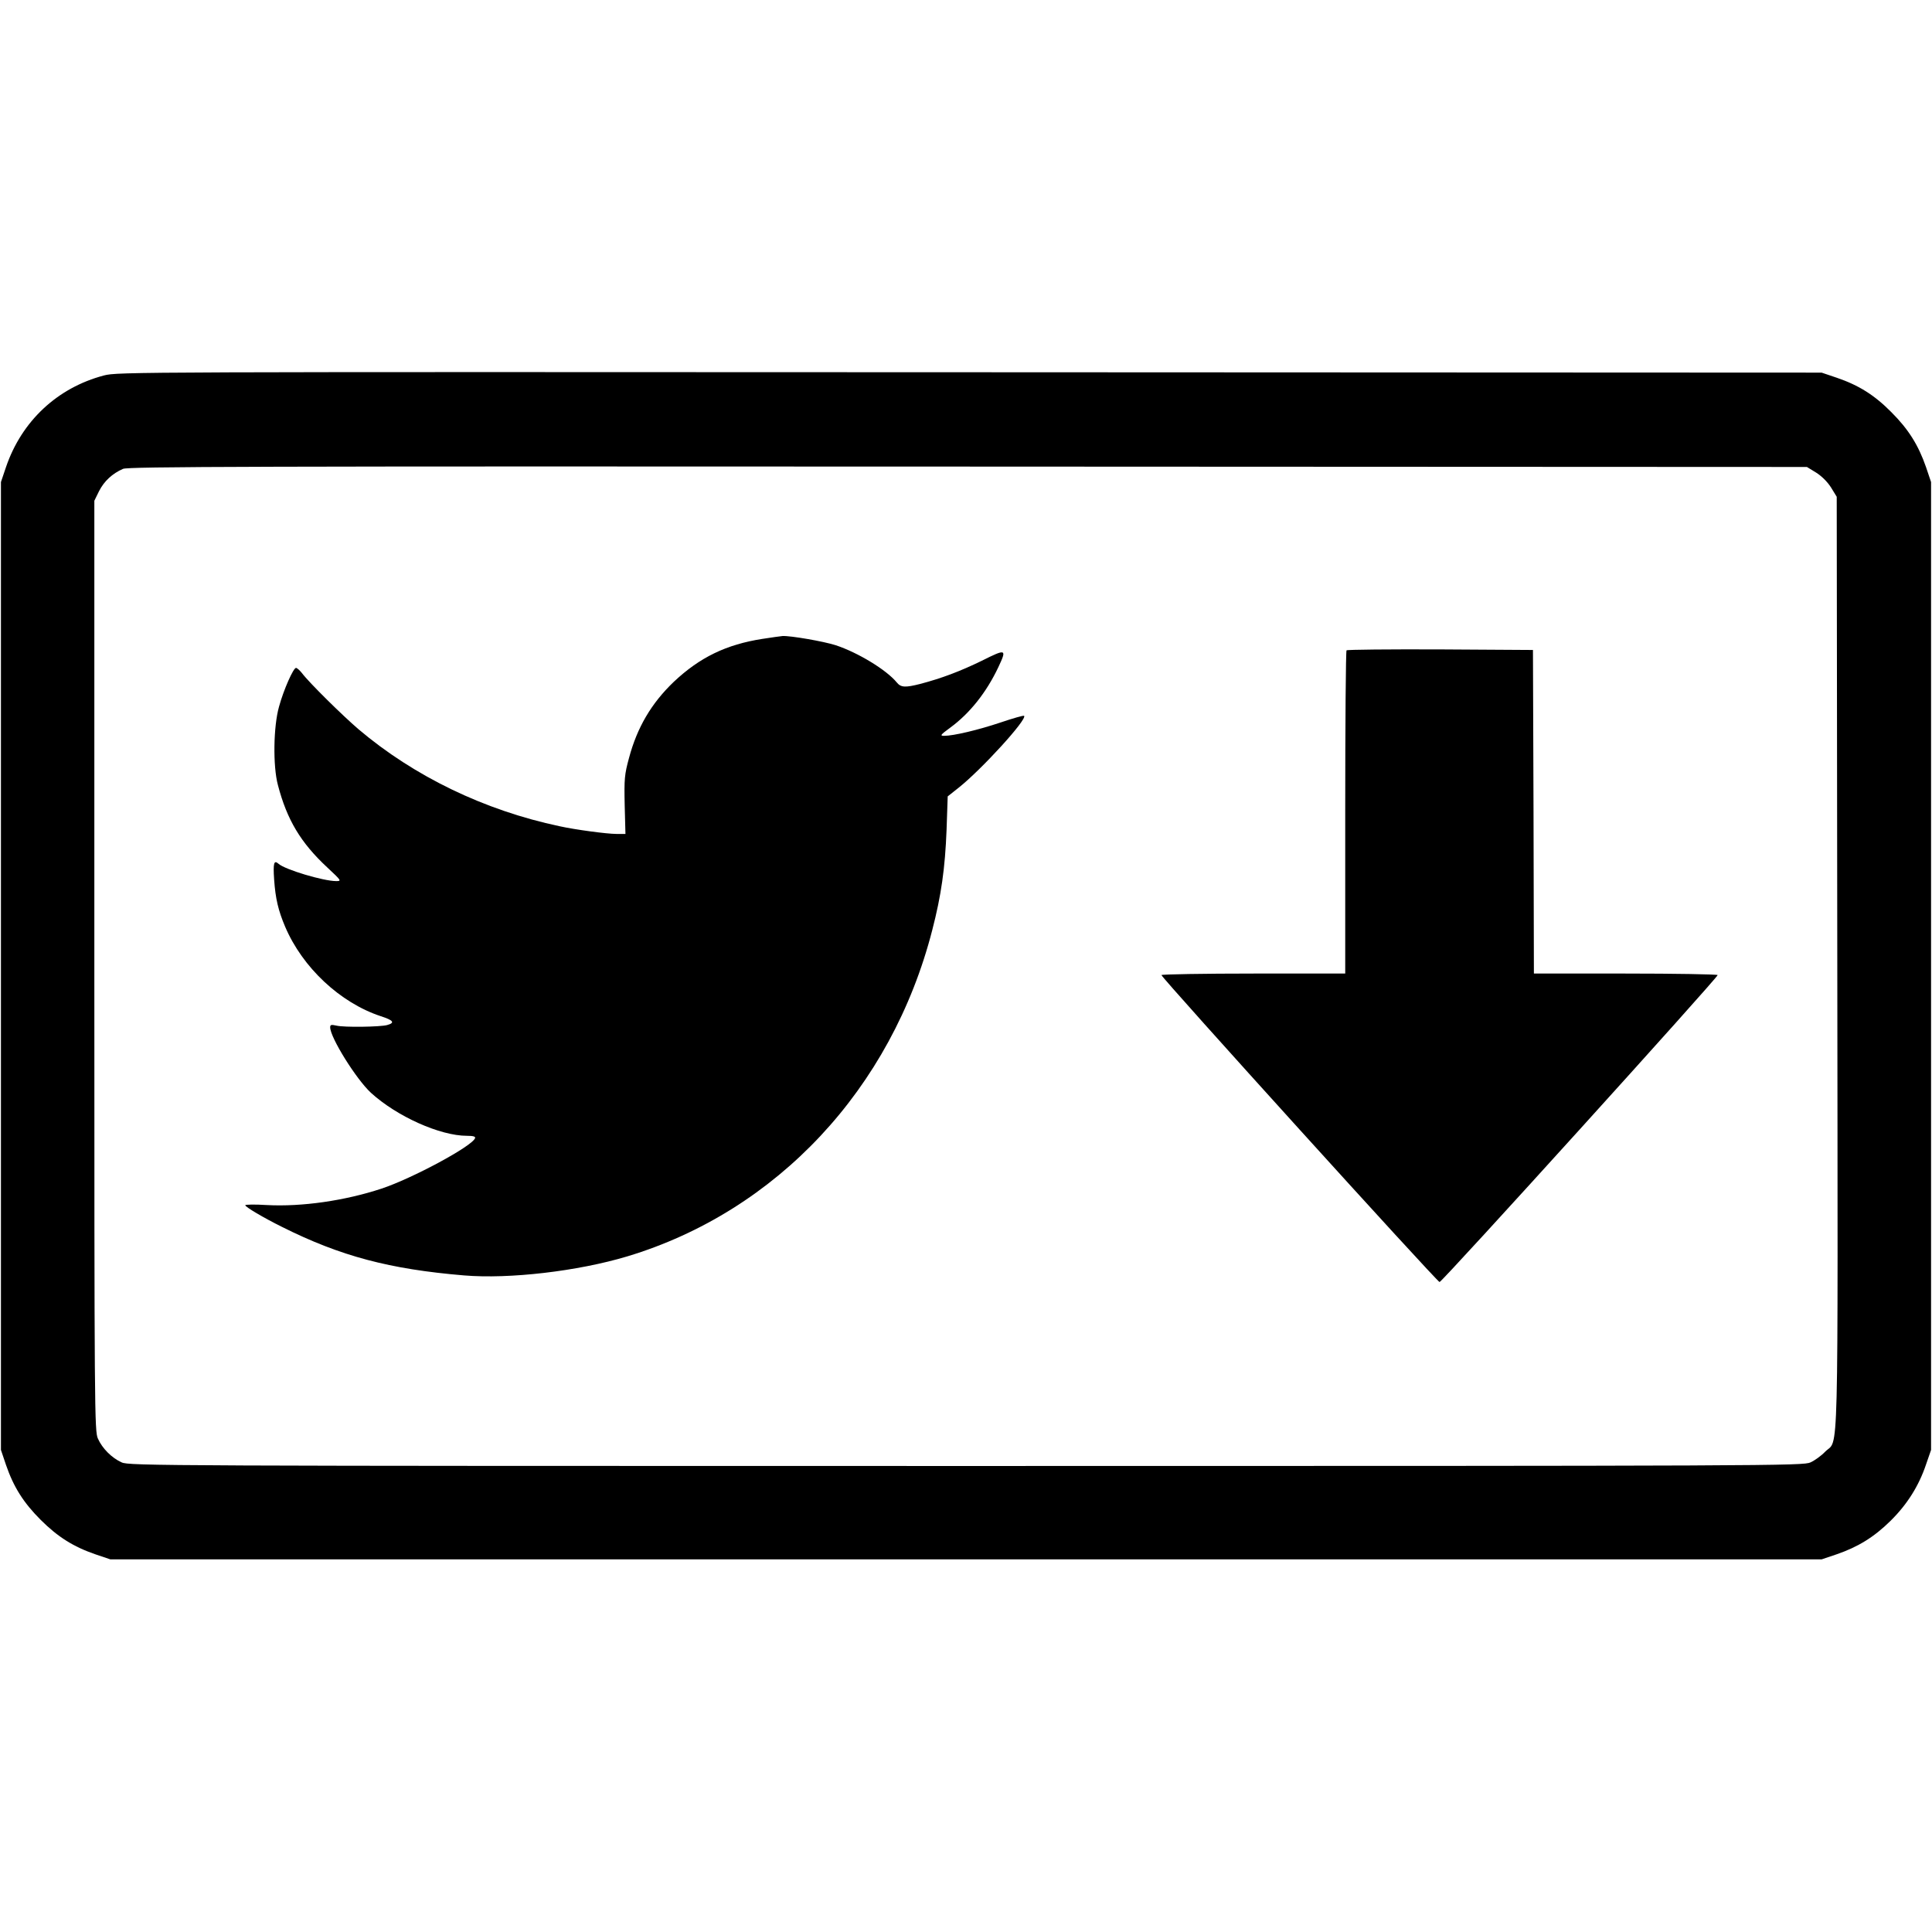 <?xml version="1.0" standalone="no"?>
<!DOCTYPE svg PUBLIC "-//W3C//DTD SVG 20010904//EN"
 "http://www.w3.org/TR/2001/REC-SVG-20010904/DTD/svg10.dtd">
<svg version="1.0" xmlns="http://www.w3.org/2000/svg"
 width="1024pt" height="1024pt" viewBox="0 0 1024 1024"
 preserveAspectRatio="xMidYMid meet">
<g transform="translate(0,1024) scale(0.1,-0.1)"
fill="#000000" stroke="none">
<path d="M551 8250 c-247 -65 -436 -242 -519 -485 l-27 -80 0 -2565 0 -2565
27 -80 c40 -116 92 -199 183 -290 91 -91 174 -143 290 -183 l80 -27 4535 0
4535 0 80 27 c113 39 198 91 286 178 87 86 149 184 187 297 l27 78 0 2565 0
2565 -27 80 c-40 115 -92 199 -183 290 -90 91 -173 143 -290 183 l-80 27
-4515 2 c-4438 2 -4516 2 -4589 -17z m9075 -515 c30 -19 60 -49 79 -79 l30
-49 3 -2471 c3 -2747 9 -2515 -65 -2591 -20 -21 -55 -46 -77 -56 -40 -18 -179
-19 -4476 -19 -4274 0 -4436 1 -4475 19 -52 23 -103 74 -126 126 -18 38 -19
139 -19 2506 l0 2465 25 51 c27 53 70 93 127 118 28 12 661 14 4479 12 l4446
-2 49 -30z"/>
<path d="M4042 6854 c-193 -30 -333 -98 -471 -228 -119 -114 -194 -242 -237
-403 -24 -88 -26 -111 -23 -250 l4 -153 -48 0 c-49 0 -216 22 -302 41 -397 84
-770 264 -1065 514 -85 73 -261 246 -300 298 -12 15 -26 27 -31 27 -14 0 -65
-114 -90 -205 -30 -105 -33 -316 -6 -416 48 -184 121 -306 262 -437 75 -70 76
-72 47 -72 -68 0 -272 61 -306 92 -24 21 -29 4 -23 -84 7 -101 22 -164 58
-249 92 -217 292 -404 507 -475 68 -22 77 -35 34 -47 -36 -10 -228 -13 -269
-3 -27 6 -33 5 -33 -9 0 -54 138 -275 216 -347 137 -125 366 -228 509 -228 33
0 46 -4 43 -12 -13 -42 -333 -214 -496 -268 -194 -64 -422 -97 -608 -87 -63 4
-114 3 -114 -1 0 -9 96 -66 195 -115 310 -155 570 -224 965 -257 239 -20 602
22 865 101 792 239 1400 888 1616 1729 48 185 68 328 76 532 l6 177 58 46
c120 95 365 363 347 381 -3 3 -59 -13 -124 -35 -119 -40 -250 -71 -300 -71
-23 0 -20 5 32 43 104 76 192 187 255 320 46 98 43 100 -87 35 -115 -56 -213
-93 -327 -123 -79 -20 -102 -19 -124 8 -54 66 -205 158 -323 197 -65 21 -240
51 -282 49 -13 -1 -60 -8 -106 -15z"/>
<path d="M7137 6793 c-4 -3 -7 -390 -7 -860 l0 -853 -484 0 c-267 0 -487 -4
-490 -8 -5 -9 1461 -1627 1474 -1627 14 0 1479 1618 1474 1627 -3 4 -223 8
-490 8 l-484 0 -2 858 -3 857 -491 3 c-270 1 -494 -1 -497 -5z"/>
</g>
</svg>
